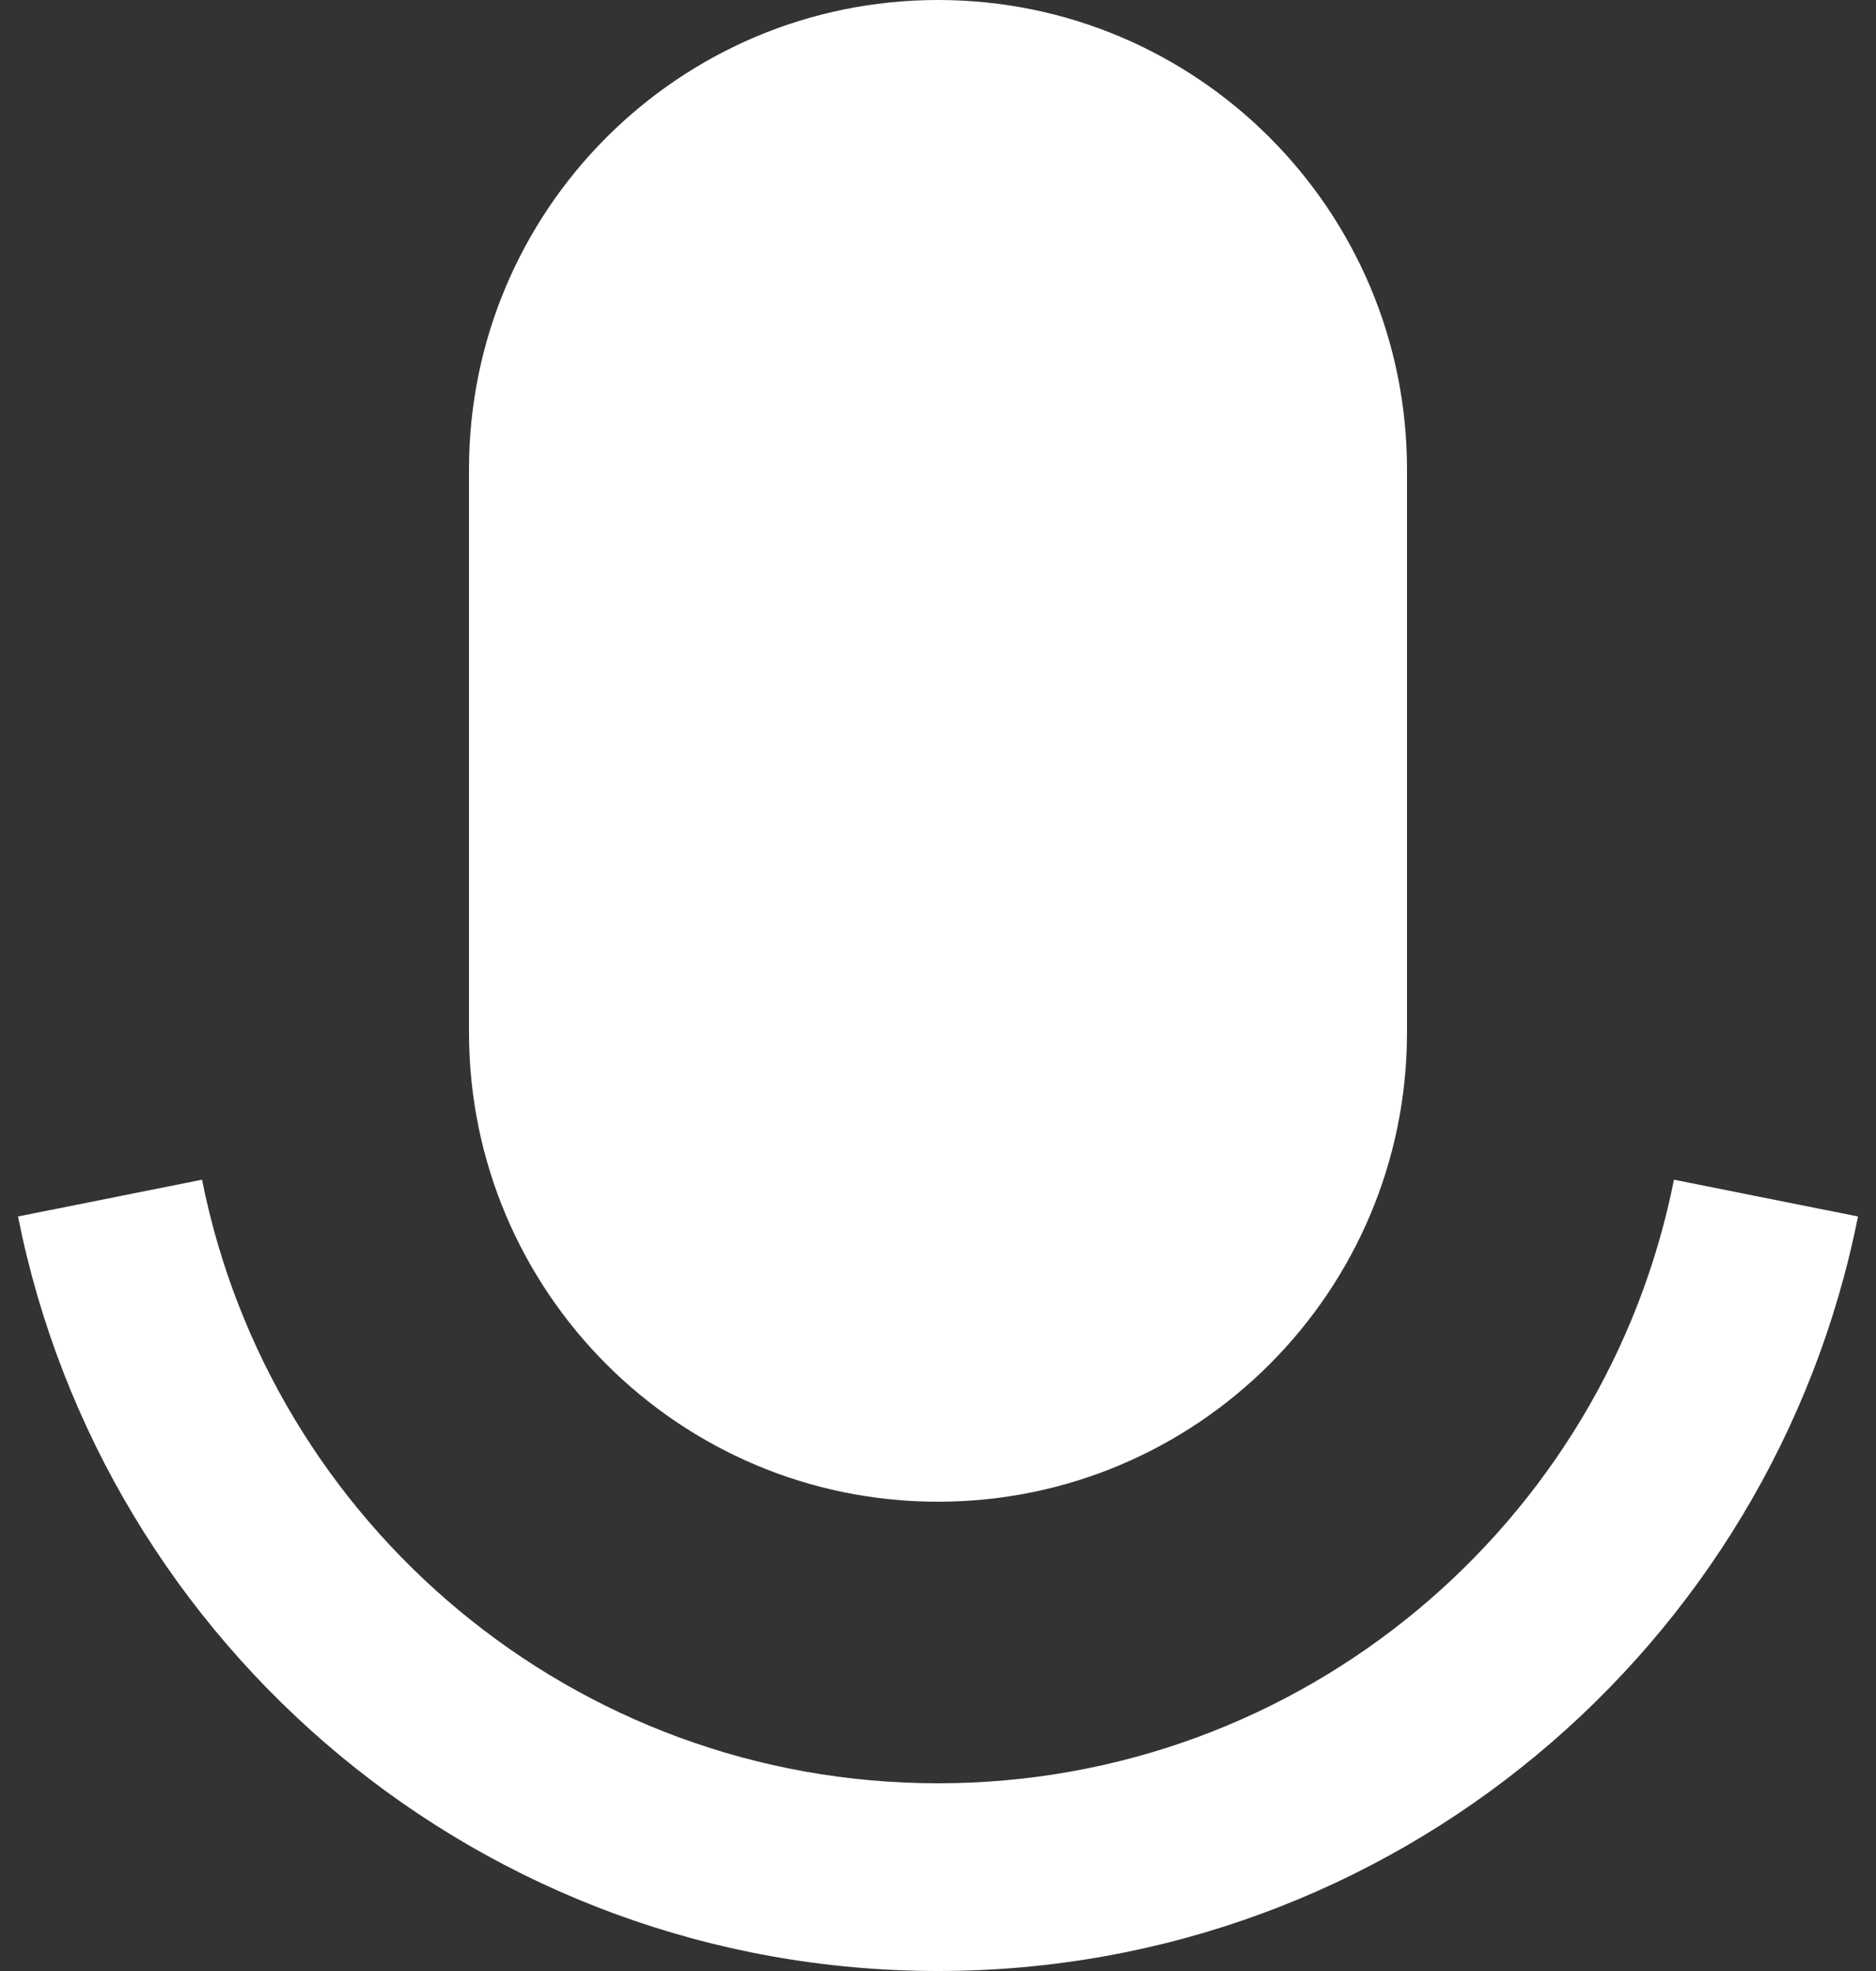 <svg width="20" height="21" viewBox="0 0 20 21" fill="none" xmlns="http://www.w3.org/2000/svg">
<rect x="0" y="0" width="20" height="21" fill="#333333" stroke="none"/>
<path d="M10 0C12.761 0 15 2.239 15 5V11C15 13.761 12.761 16 10 16C7.239 16 5 13.761 5 11V5C5 2.239 7.239 0 10 0ZM0.192 12.961L2.154 12.569C2.883 16.236 6.119 19 10 19C13.881 19 17.117 16.236 17.846 12.569L19.808 12.961C18.896 17.545 14.852 21 10 21C5.149 21 1.104 17.545 0.192 12.961Z" fill="white"/>
</svg>

